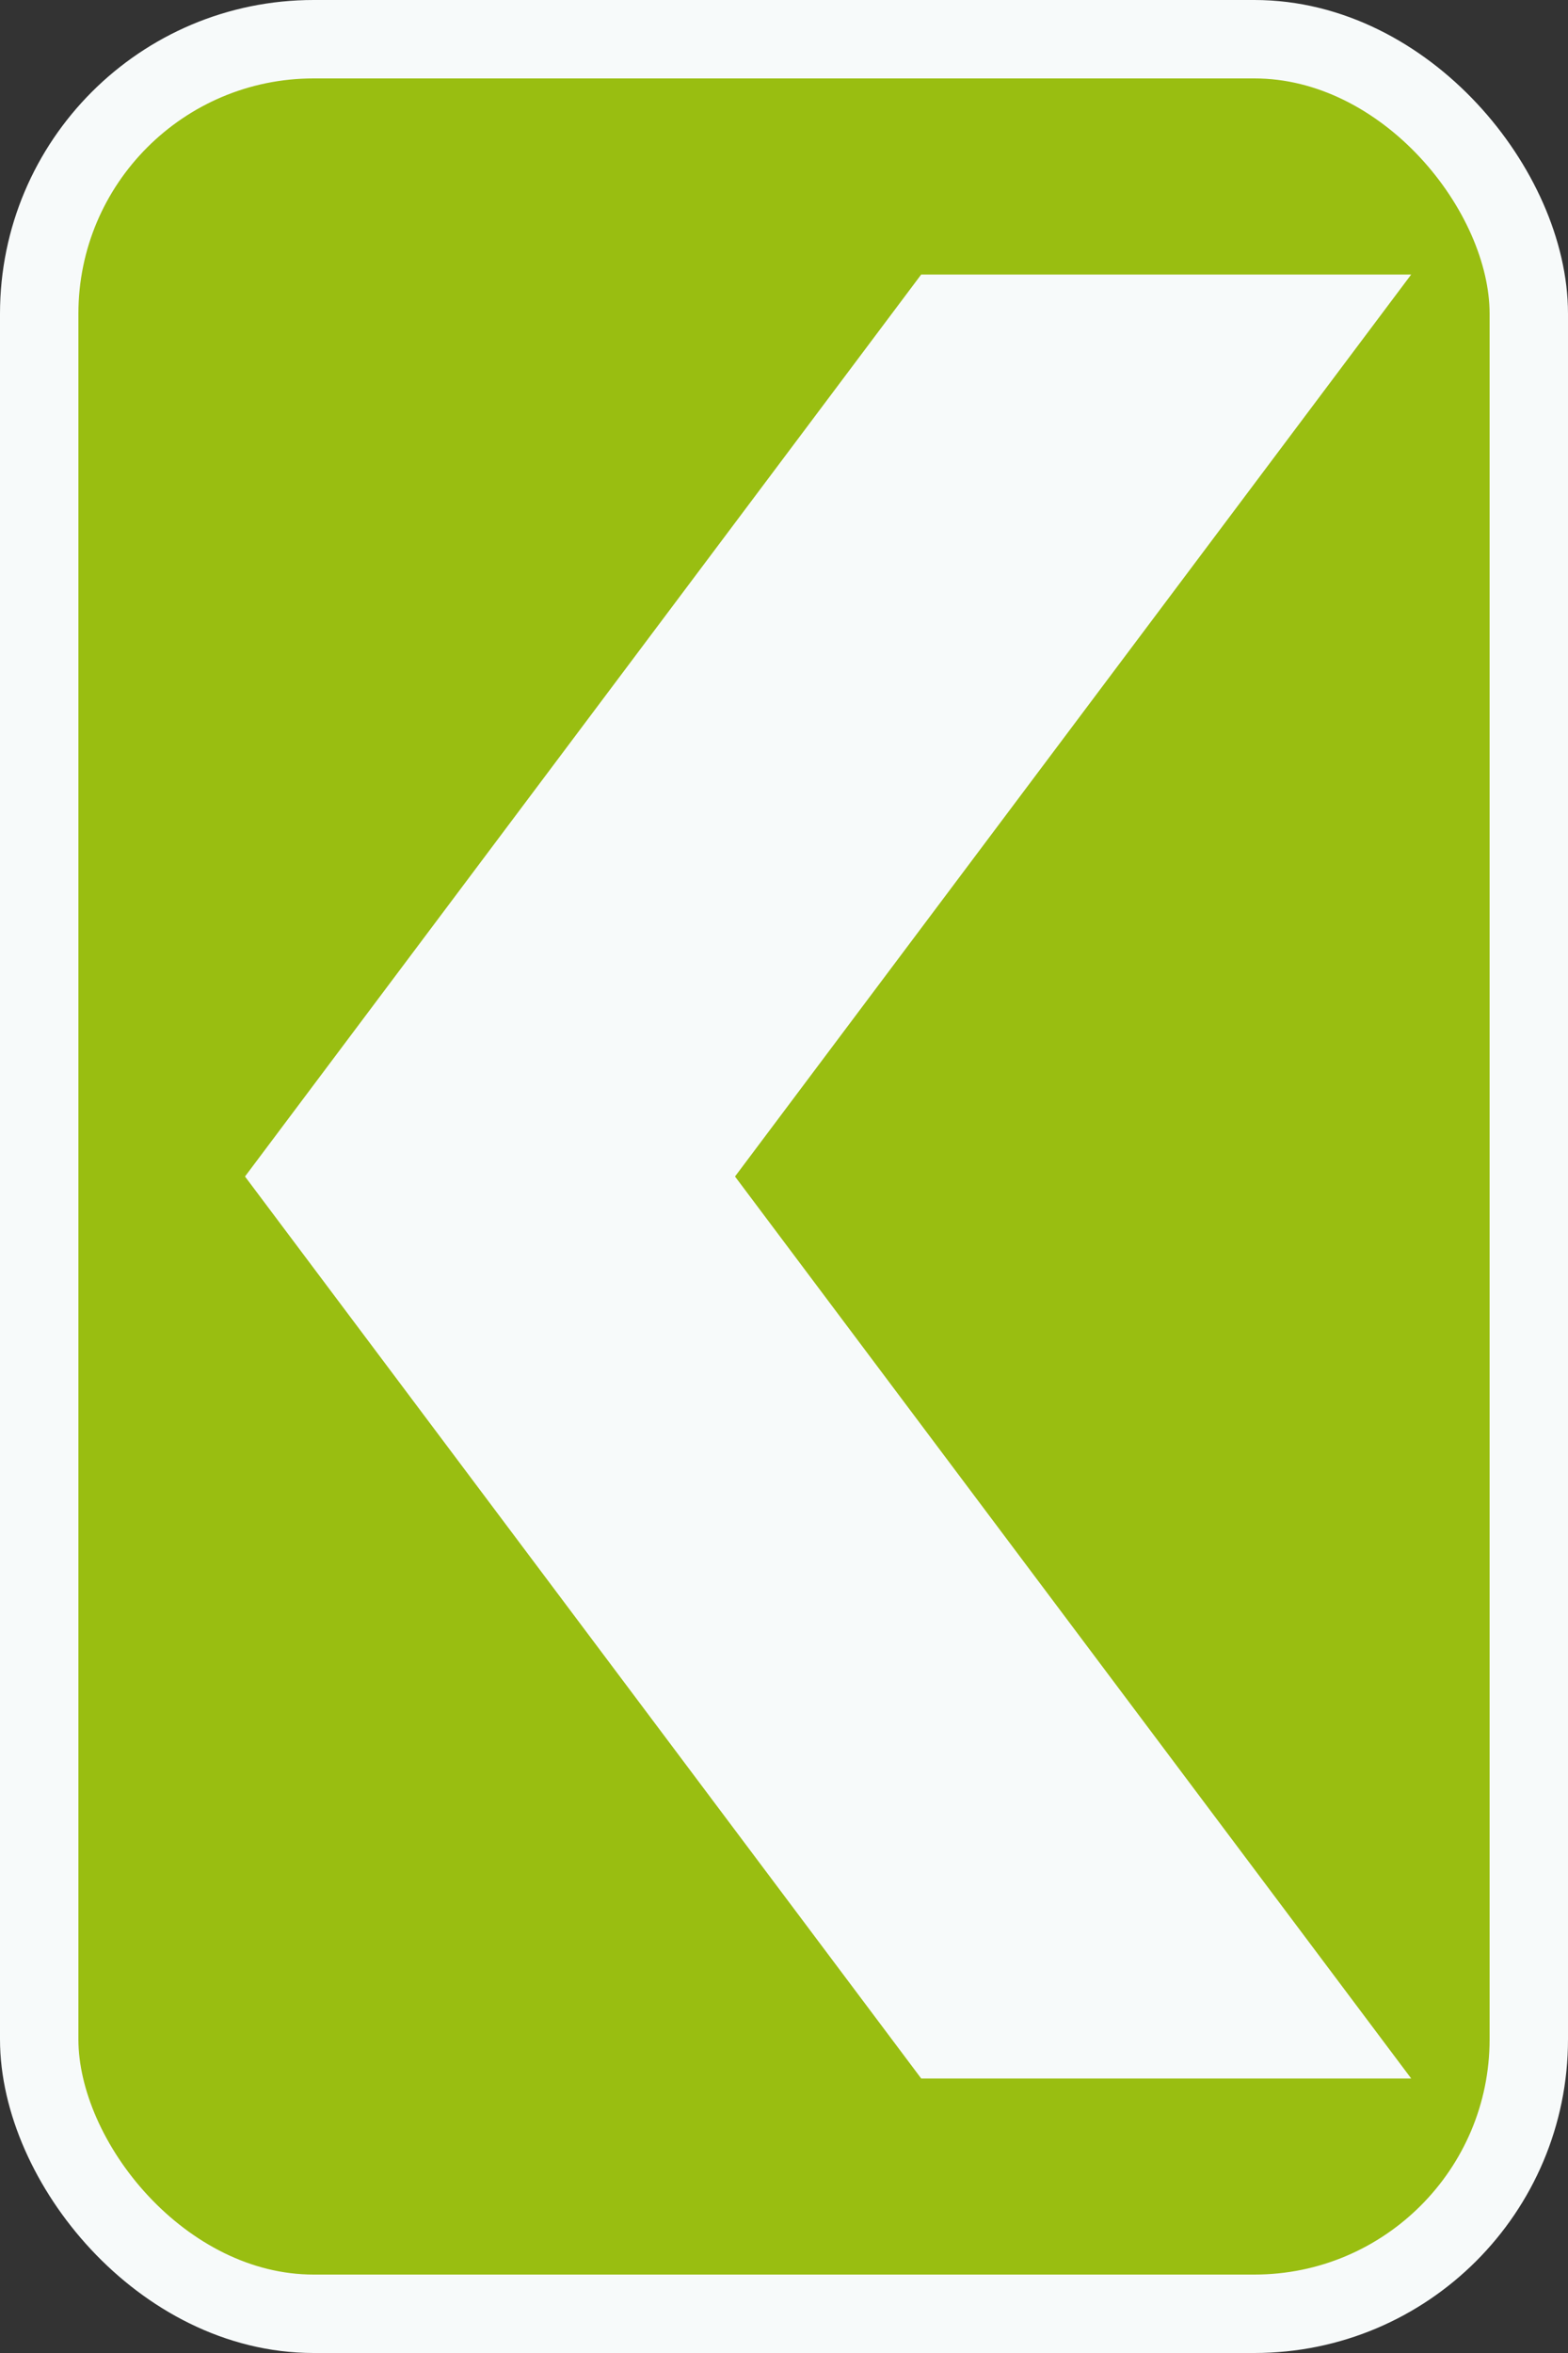 <svg width="20" height="30" viewBox="0 0 20 30" fill="none" xmlns="http://www.w3.org/2000/svg">
<rect x="0" y="0" width="20" height="30" fill="#333333" stroke="none"/>
<rect x="19.5" y="29.5" width="19" height="29" rx="3.5" transform="rotate(180 19.5 29.5)" fill="#99BE11" stroke="#F7FAFA"/>
<path d="M12.5 25L15 25L7.5 15L15 5L12.5 5L5 15L12.5 25Z" stroke="#F7FAFA" stroke-width="3"/>
</svg>
